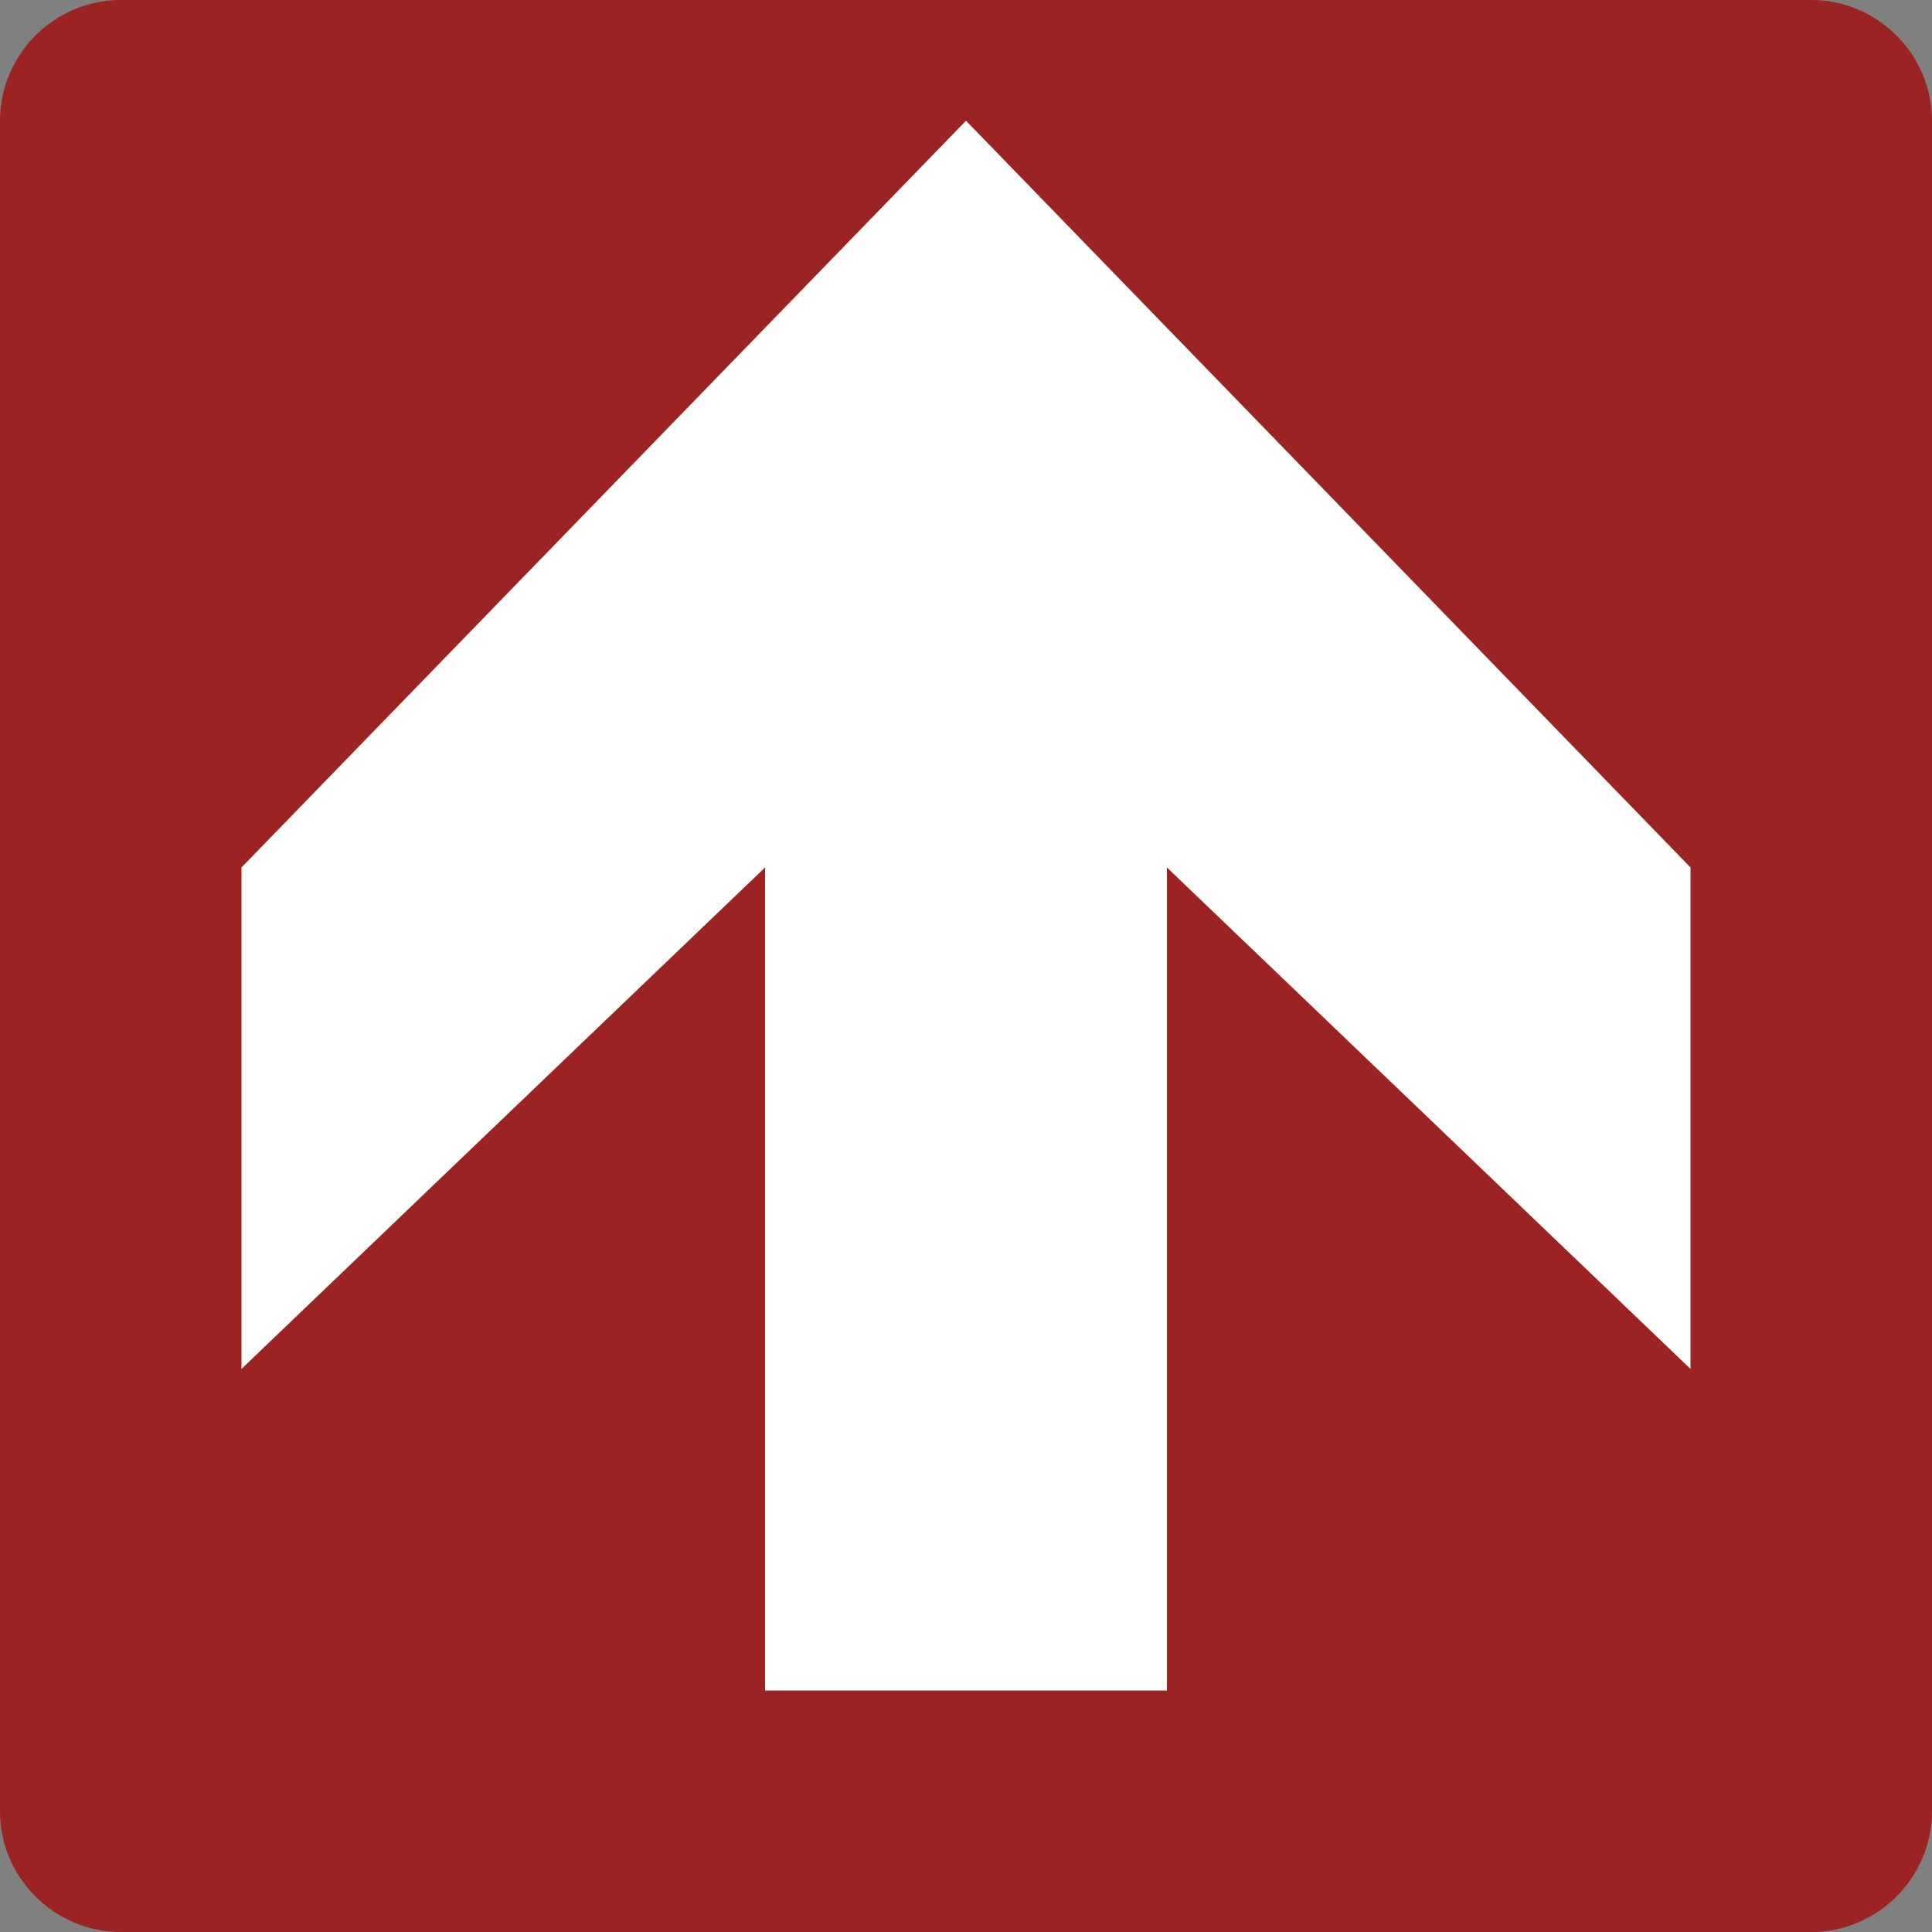 <svg class="color-immutable" width="24" height="24" viewBox="0 0 24 24" fill="none" xmlns="http://www.w3.org/2000/svg"><rect x="0" y="0" width="24" height="24" fill="#808080" stroke="none"/><g clip-path="url(#a)"><path d="M0 22.5v-21C0 .675.675 0 1.5 0h21c.825 0 1.5.675 1.5 1.5v21c0 .825-.675 1.5-1.5 1.5h-21C.675 24 0 23.325 0 22.5Z" fill="#9B2423"/><path d="m12 1.5-9 9.276v6.229l6.504-6.229V21h4.992V10.776L21 17.005v-6.229L12 1.5Z" fill="#fff"/></g><defs><clipPath id="a"><path fill="#fff" d="M0 0h24v24H0z"/></clipPath></defs></svg>
